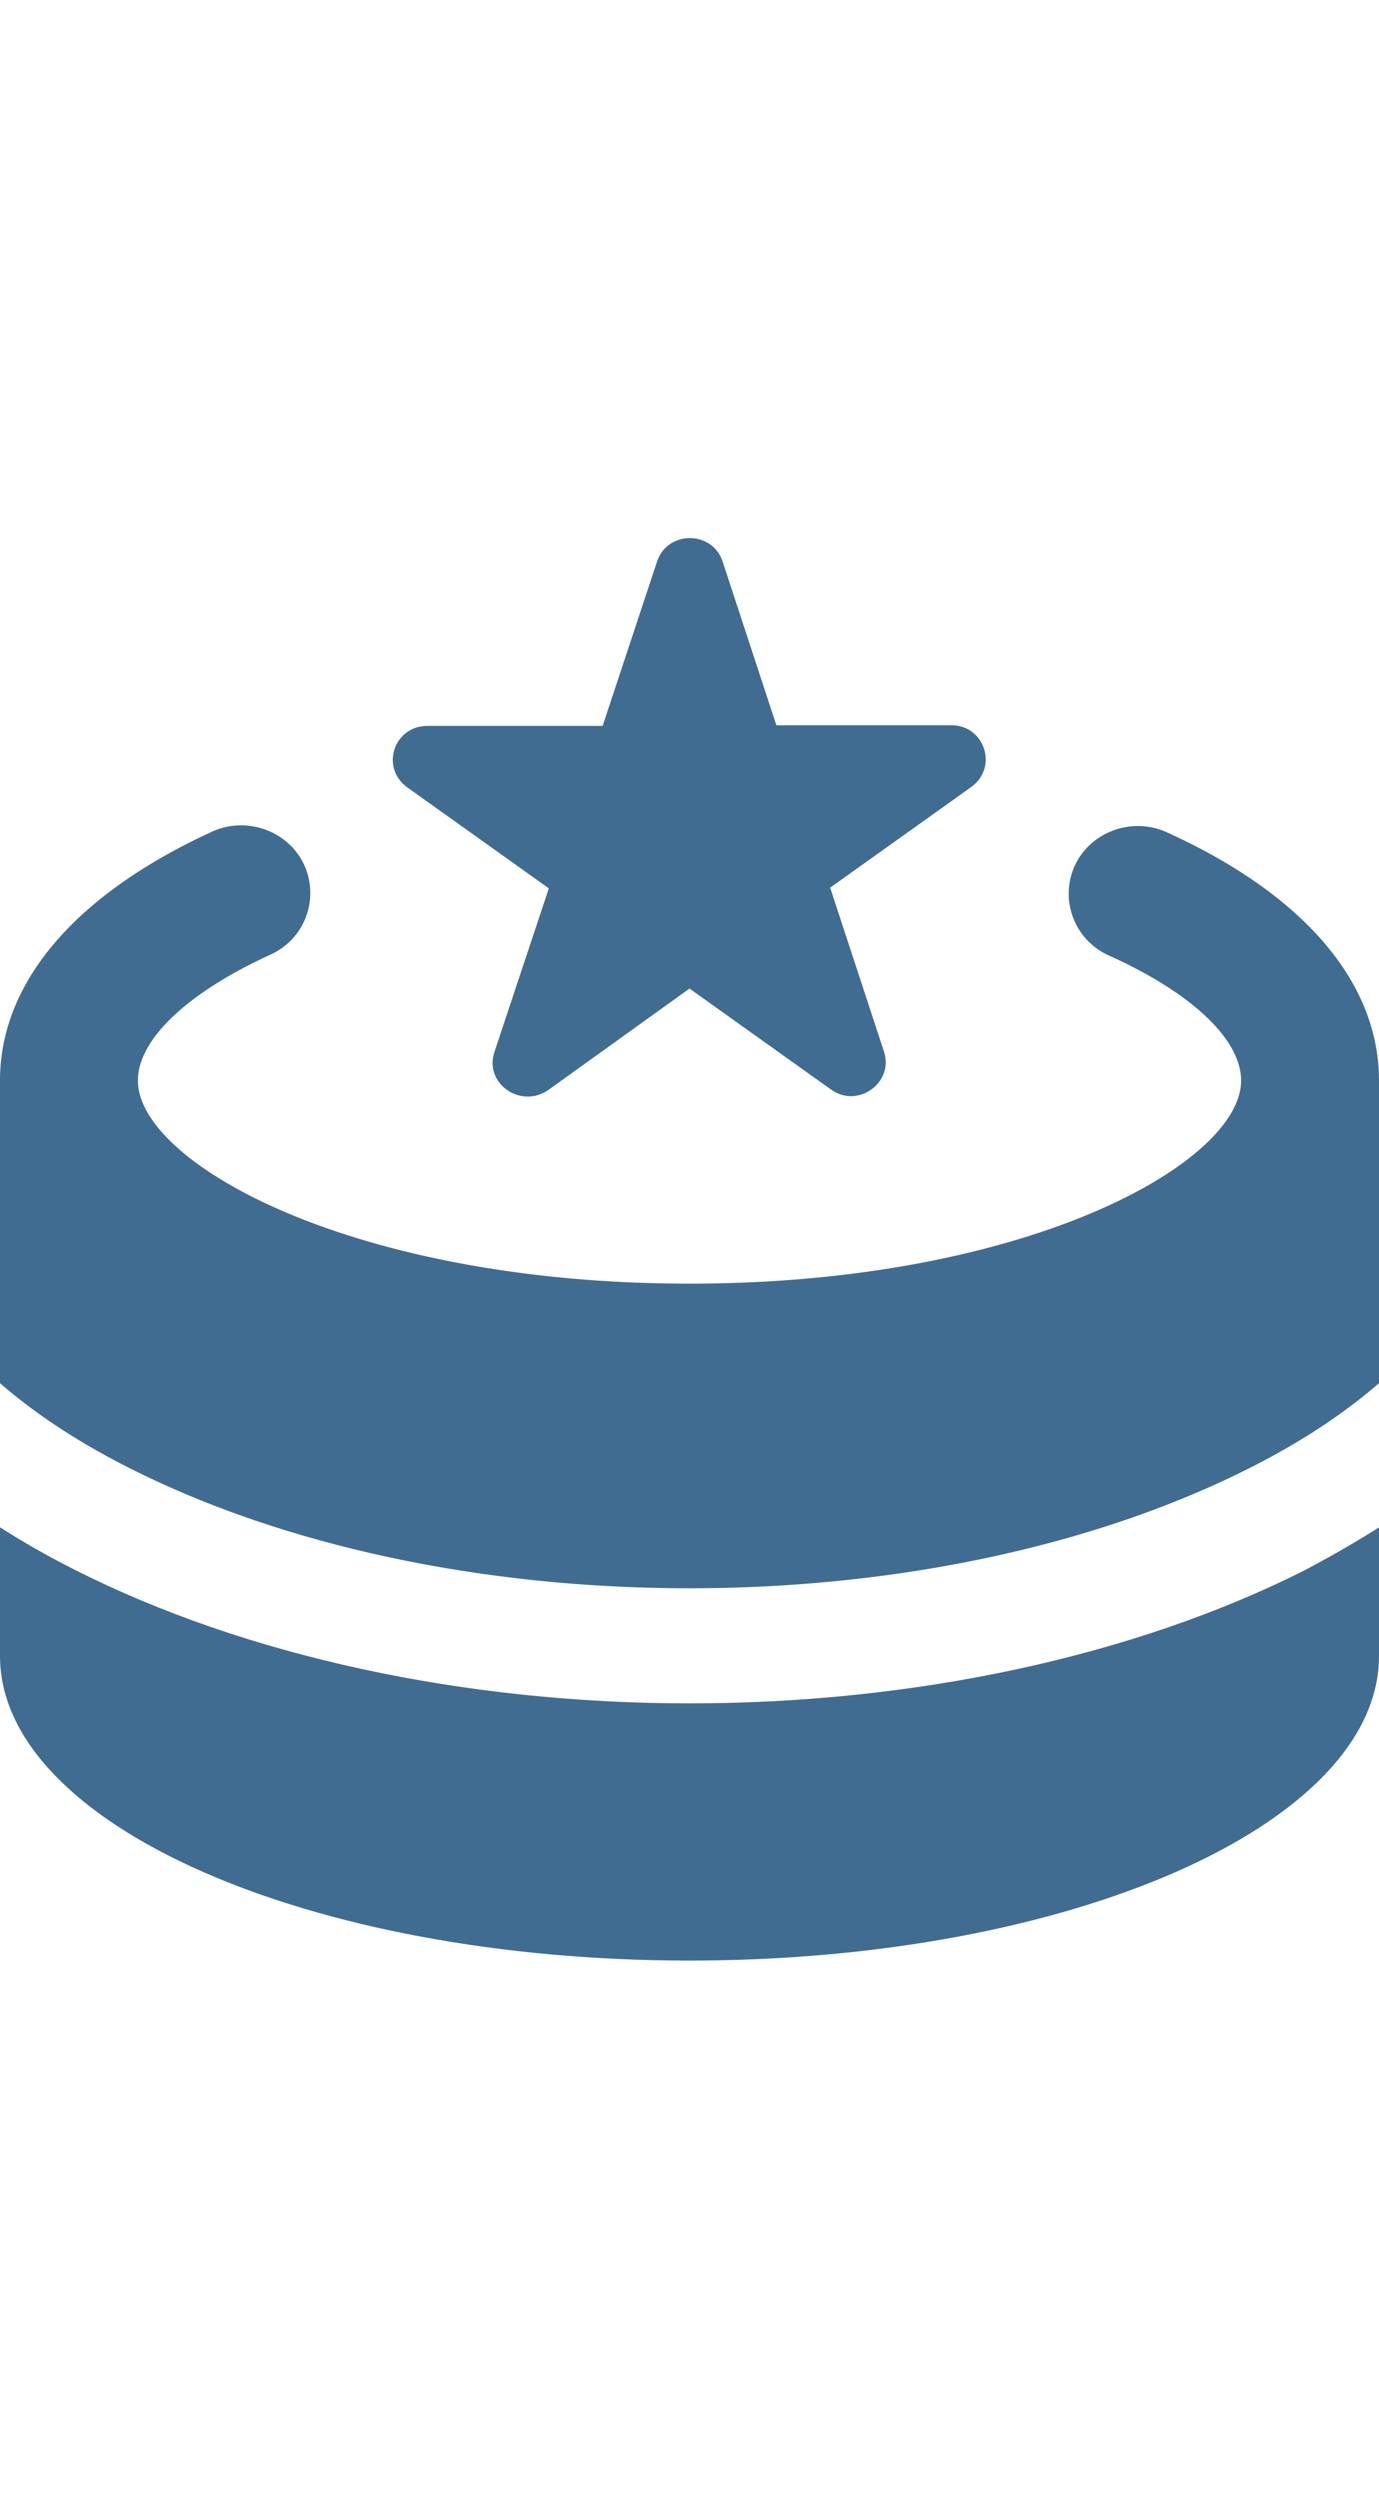 <svg xmlns="http://www.w3.org/2000/svg" width="32" height="58" fill="none" viewBox="0 0 32 58"><path fill="#406C92" fill-rule="evenodd" d="M16 39.516c-5.248 0-10.304-1.1-14.256-3.094-.624-.314-1.2-.644-1.744-.99v2.984c0 3.91 7.168 7.067 16 7.067s16-3.157 16-7.067v-2.983c-.544.345-1.12.675-1.744 1.005-3.936 1.978-9.008 3.078-14.256 3.078Z" clip-rule="evenodd"/><path fill="#406C92" fill-rule="evenodd" d="M27.072 19.306c-.8-.361-1.76-.016-2.128.77a1.568 1.568 0 0 0 .784 2.088c1.92.863 3.072 1.947 3.072 2.905 0 1.916-4.992 4.71-12.8 4.71-7.808 0-12.8-2.794-12.8-4.71 0-.958 1.152-2.042 3.072-2.921a1.568 1.568 0 0 0 .784-2.089c-.368-.785-1.328-1.13-2.128-.769C1.744 20.75 0 22.792 0 25.069v7.019c.816.707 1.808 1.366 2.992 1.963C6.56 35.857 11.184 36.846 16 36.846c4.816 0 9.44-.99 13.008-2.795 1.184-.597 2.176-1.256 2.992-1.963v-7.02c0-2.276-1.744-4.318-4.928-5.762Z" clip-rule="evenodd"/><path fill="#406C92" fill-rule="evenodd" d="m12.736 20.609-1.264 3.8c-.24.723.608 1.32 1.248.88L16 22.933l3.28 2.34c.624.455 1.472-.157 1.232-.88l-1.248-3.8 3.28-2.34c.624-.455.304-1.428-.464-1.428h-4.064l-1.248-3.8c-.24-.723-1.28-.723-1.52 0l-1.264 3.815H9.92c-.784 0-1.104.974-.464 1.43l3.28 2.339Z" clip-rule="evenodd"/></svg>